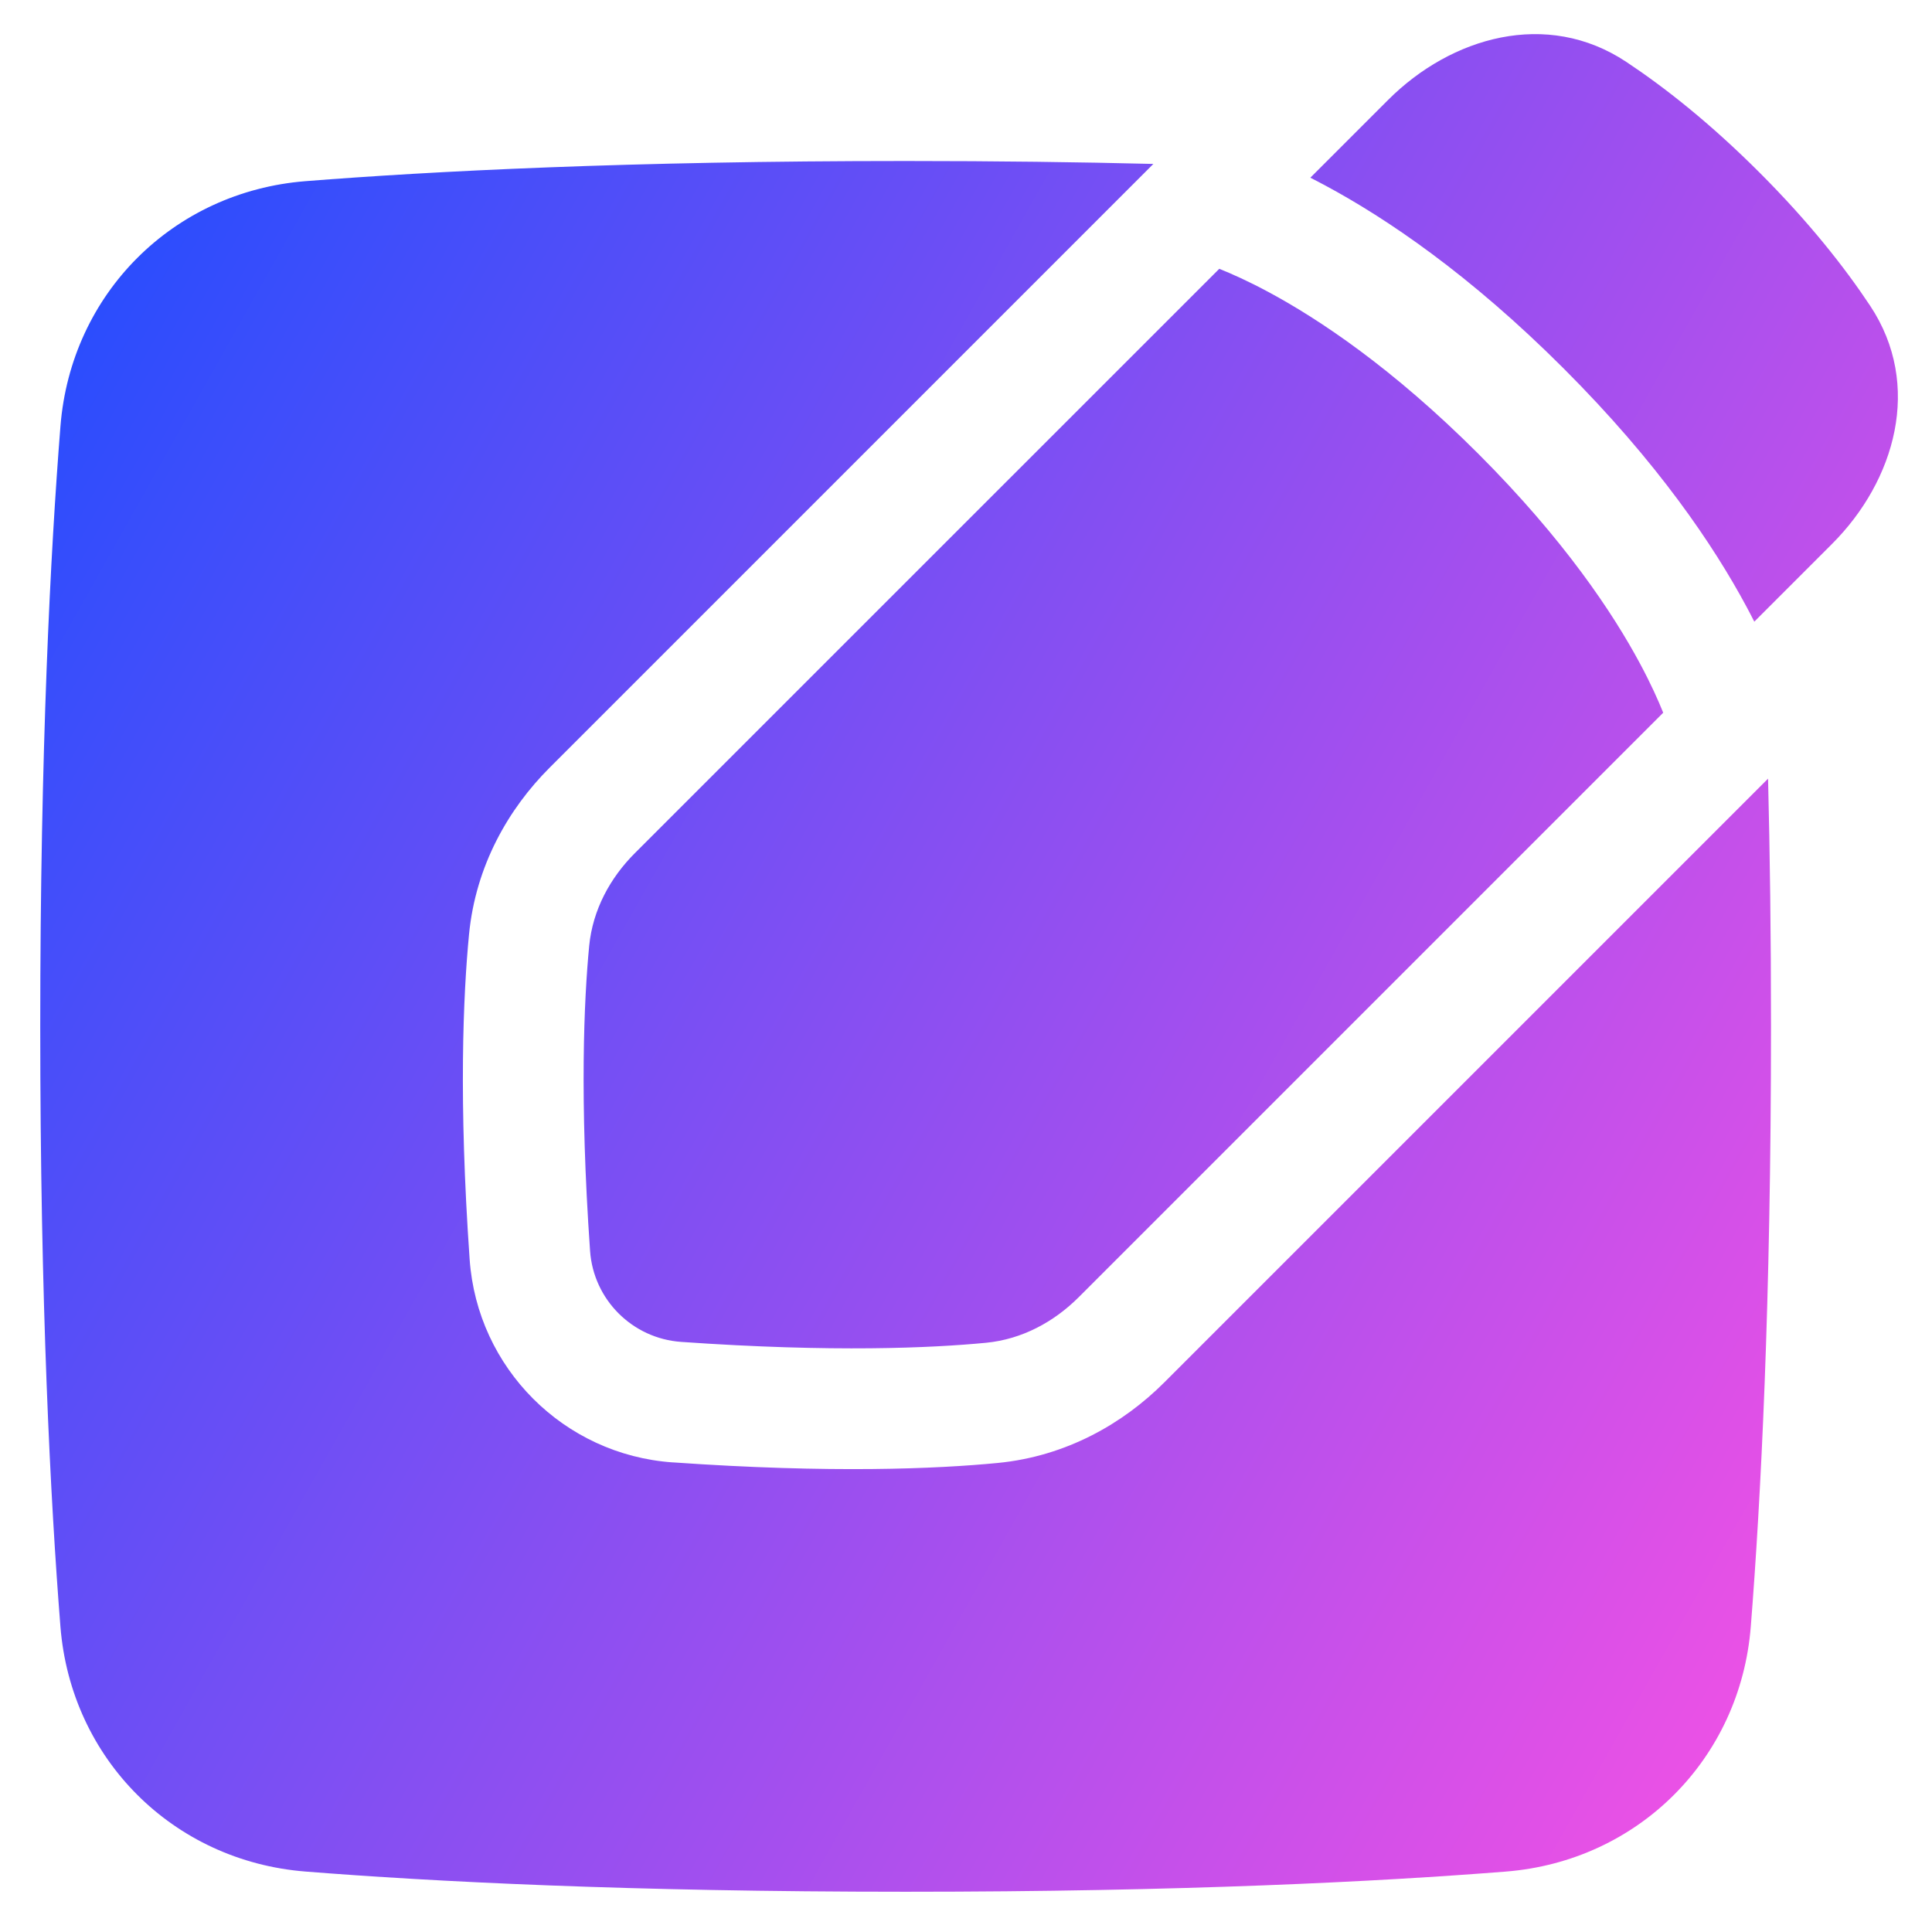 <svg xmlns="http://www.w3.org/2000/svg" fill="none" viewBox="0 0 48 48" id="Pencil-Square--Streamline-Plump-Gradient">
  <desc>
    Pencil Square Streamline Icon: https://streamlinehq.com
  </desc>
  <g id="pencil-square--change-document-edit-modify-paper-pencil-write-writing">
    <path id="Union" fill="url(#paint0_linear_7979_909)" fill-rule="evenodd" d="M34.489 2.481C36.051.919 38.429.227 40.404 1.537c.955.634 2.081 1.52 3.31 2.749 1.229 1.229 2.115 2.355 2.749 3.31 1.311 1.974.618 4.353-.944 5.915l-1.934 1.934c-.061-.12-.125-.244-.194-.372-.814-1.518-2.206-3.583-4.544-5.92-2.338-2.338-4.403-3.729-5.92-4.544-.128-.069-.252-.133-.372-.194l1.934-1.934Zm-4.197 4.197c.307.123.718.306 1.217.574 1.258.675 3.087 1.891 5.218 4.021 2.131 2.131 3.346 3.959 4.021 5.218.268.499.451.91.574 1.216L26.802 32.227c-.611.611-1.405 1.047-2.305 1.134-1.329.128-3.783.244-7.575-.022-1.212-.085-2.178-1.051-2.262-2.262-.265-3.792-.15-6.246-.022-7.575.087-.9.523-1.694 1.134-2.305L30.292 6.679ZM16.713 36.332c3.942.276 6.563.161 8.073.015 1.708-.165 3.123-.984 4.138-1.999l15.003-15.003C43.973 21.186 44 23.234 44 25.5c0 6.899-.254 11.783-.502 14.911-.261 3.291-2.797 5.827-6.088 6.088C34.283 46.746 29.399 47 22.5 47c-6.899 0-11.783-.254-14.911-.502-3.29-.261-5.827-2.797-6.088-6.088C1.254 37.283 1 32.399 1 25.5c0-6.899.254-11.783.502-14.911.261-3.29 2.797-5.827 6.088-6.088C10.717 4.254 15.601 4 22.5 4c2.266 0 4.315.027 6.155.073L13.652 19.076c-1.015 1.015-1.834 2.429-1.999 4.138-.146 1.509-.261 4.131.015 8.073.189 2.704 2.342 4.857 5.046 5.046Z" clip-rule="evenodd"></path>
  </g>
  <defs>
    <linearGradient id="paint0_linear_7979_909" x1="46.996" x2="-7.659" y1="47.01" y2="16.265" gradientUnits="userSpaceOnUse">
      <stop stop-color="#ff51e3"></stop>
      <stop offset="1" stop-color="#1b4dff"></stop>
    </linearGradient>
  </defs>
</svg>